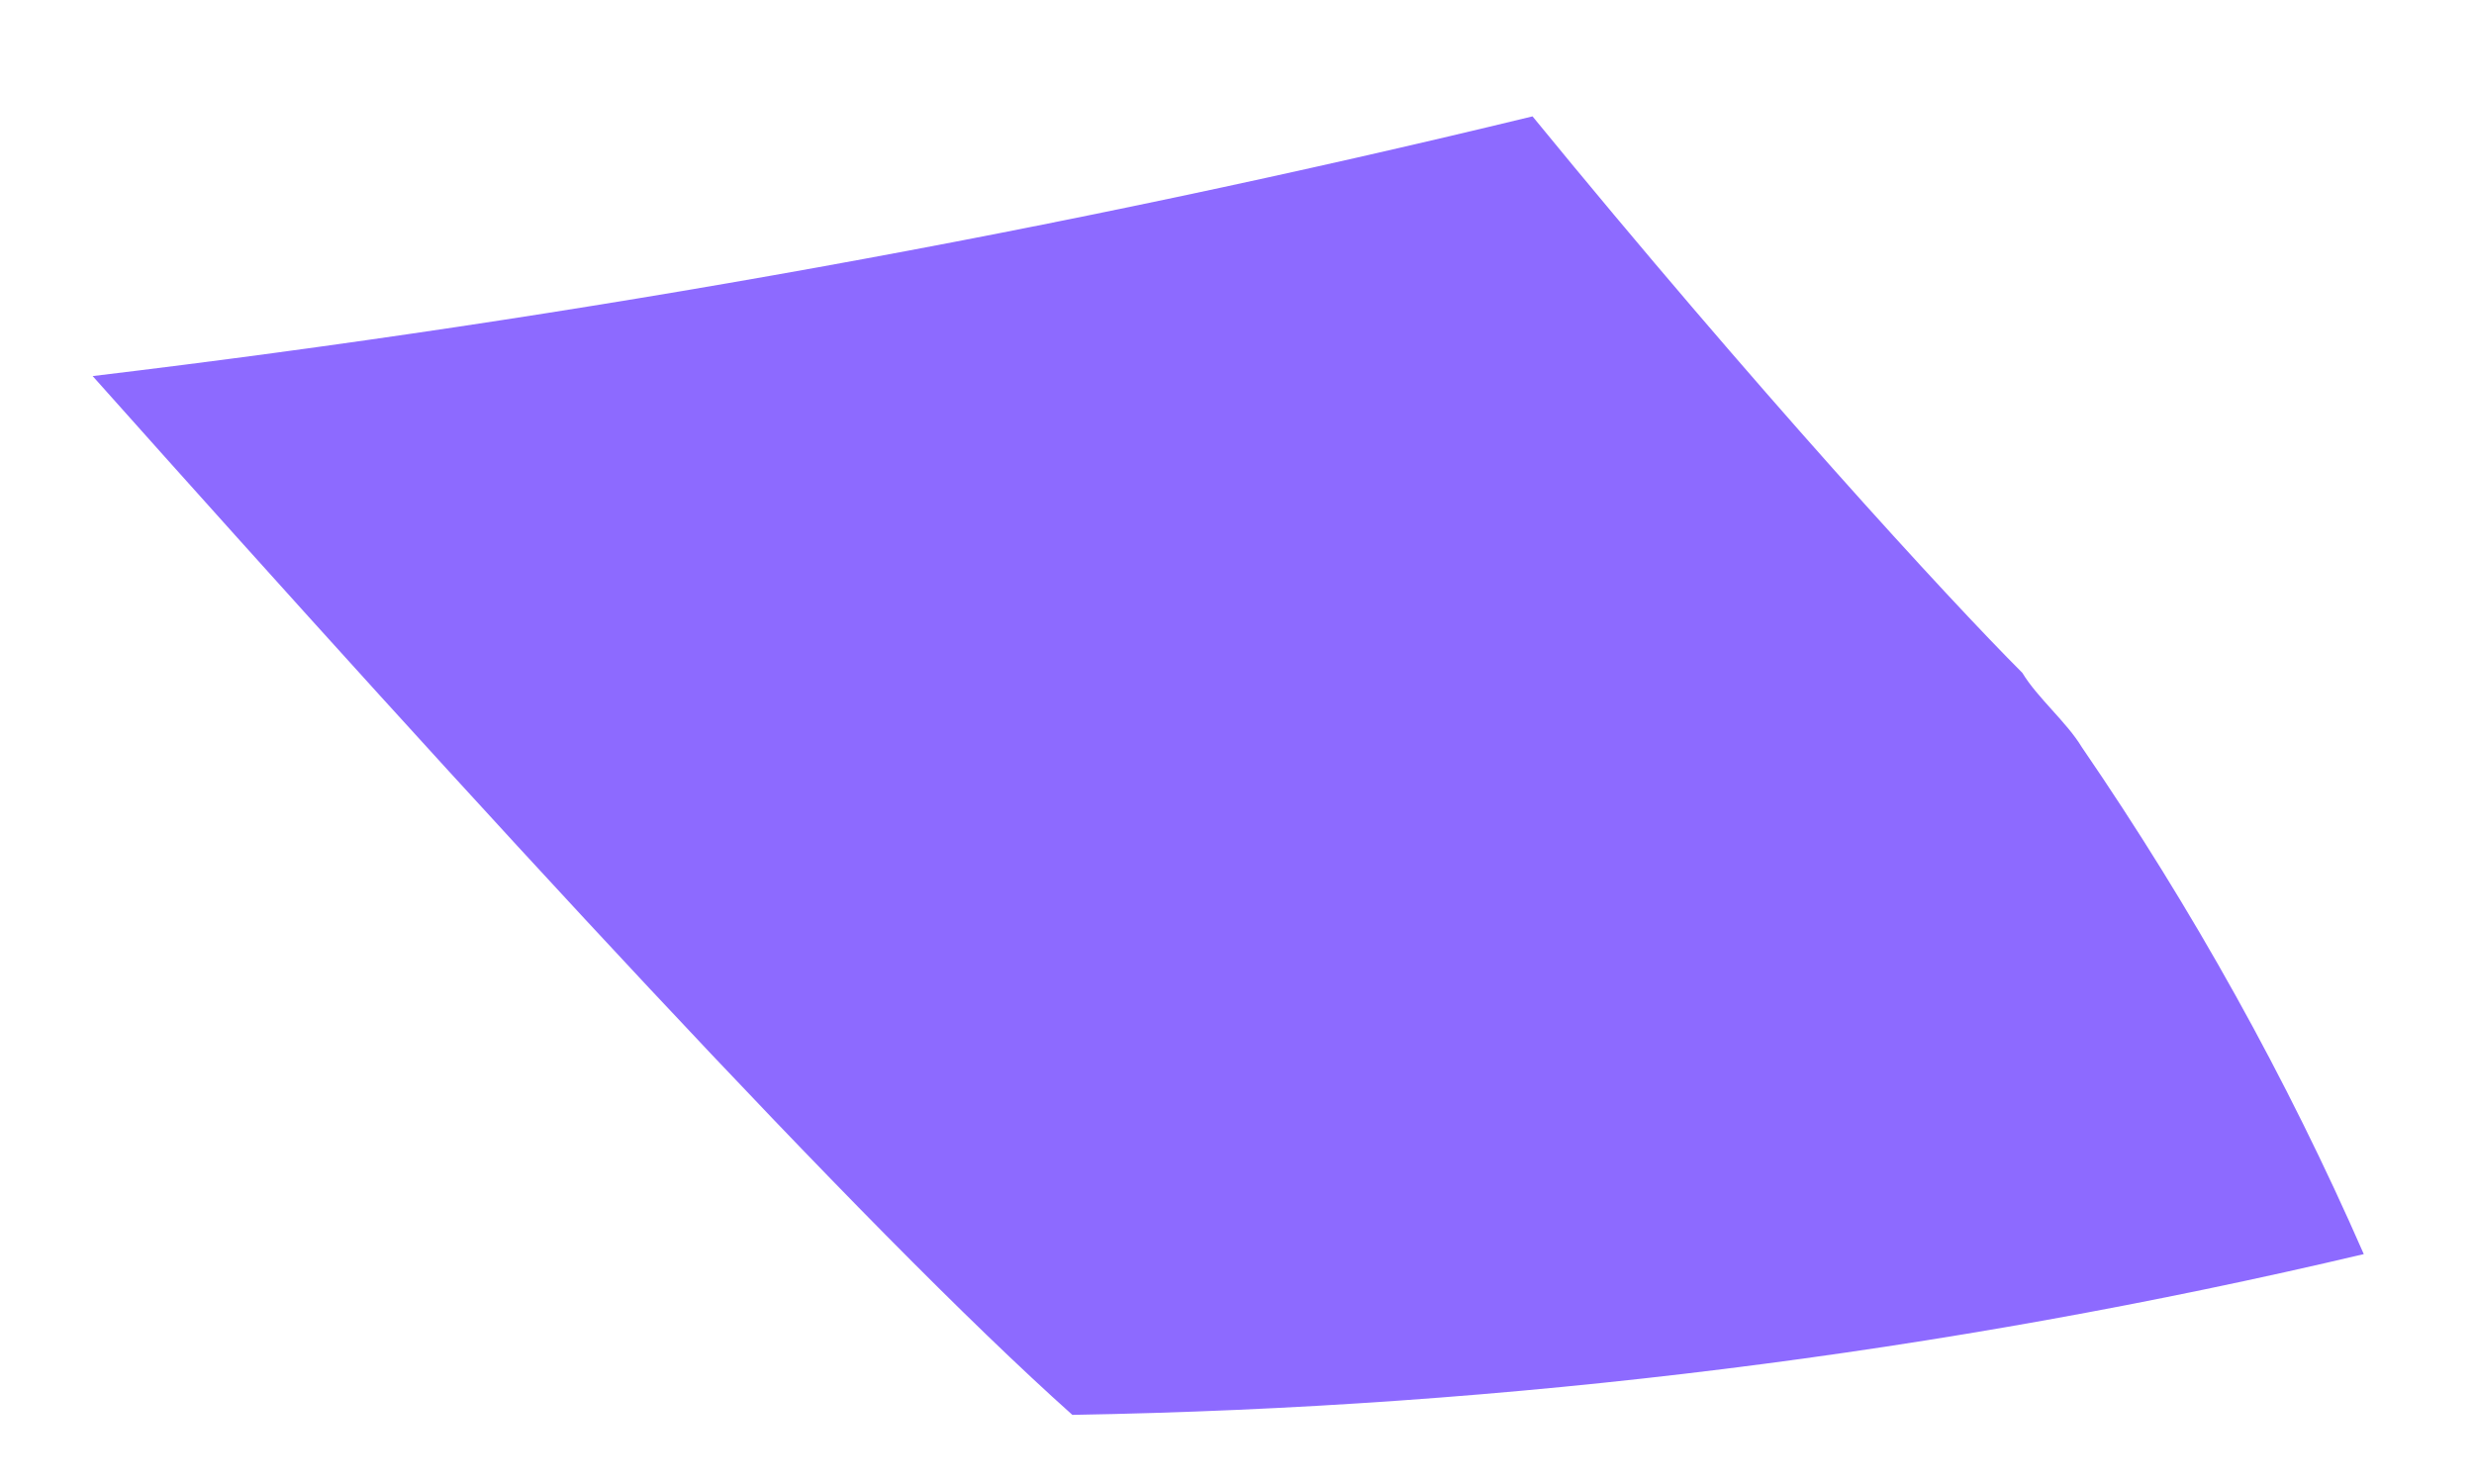<?xml version="1.0" encoding="UTF-8" standalone="no"?><svg width='20' height='12' viewBox='0 0 20 12' fill='none' xmlns='http://www.w3.org/2000/svg'>
<path d='M16.349 5.441C16.469 5.641 16.709 5.841 16.829 6.041C17.727 7.352 18.489 8.723 19.109 10.141C15.71 10.944 12.202 11.381 8.669 11.441C6.989 9.941 3.869 6.541 0.749 3.041C4.684 2.569 8.573 1.867 12.389 0.941C14.189 3.141 15.749 4.841 16.349 5.441Z' fill='#8D6AFF'/>
</svg>
